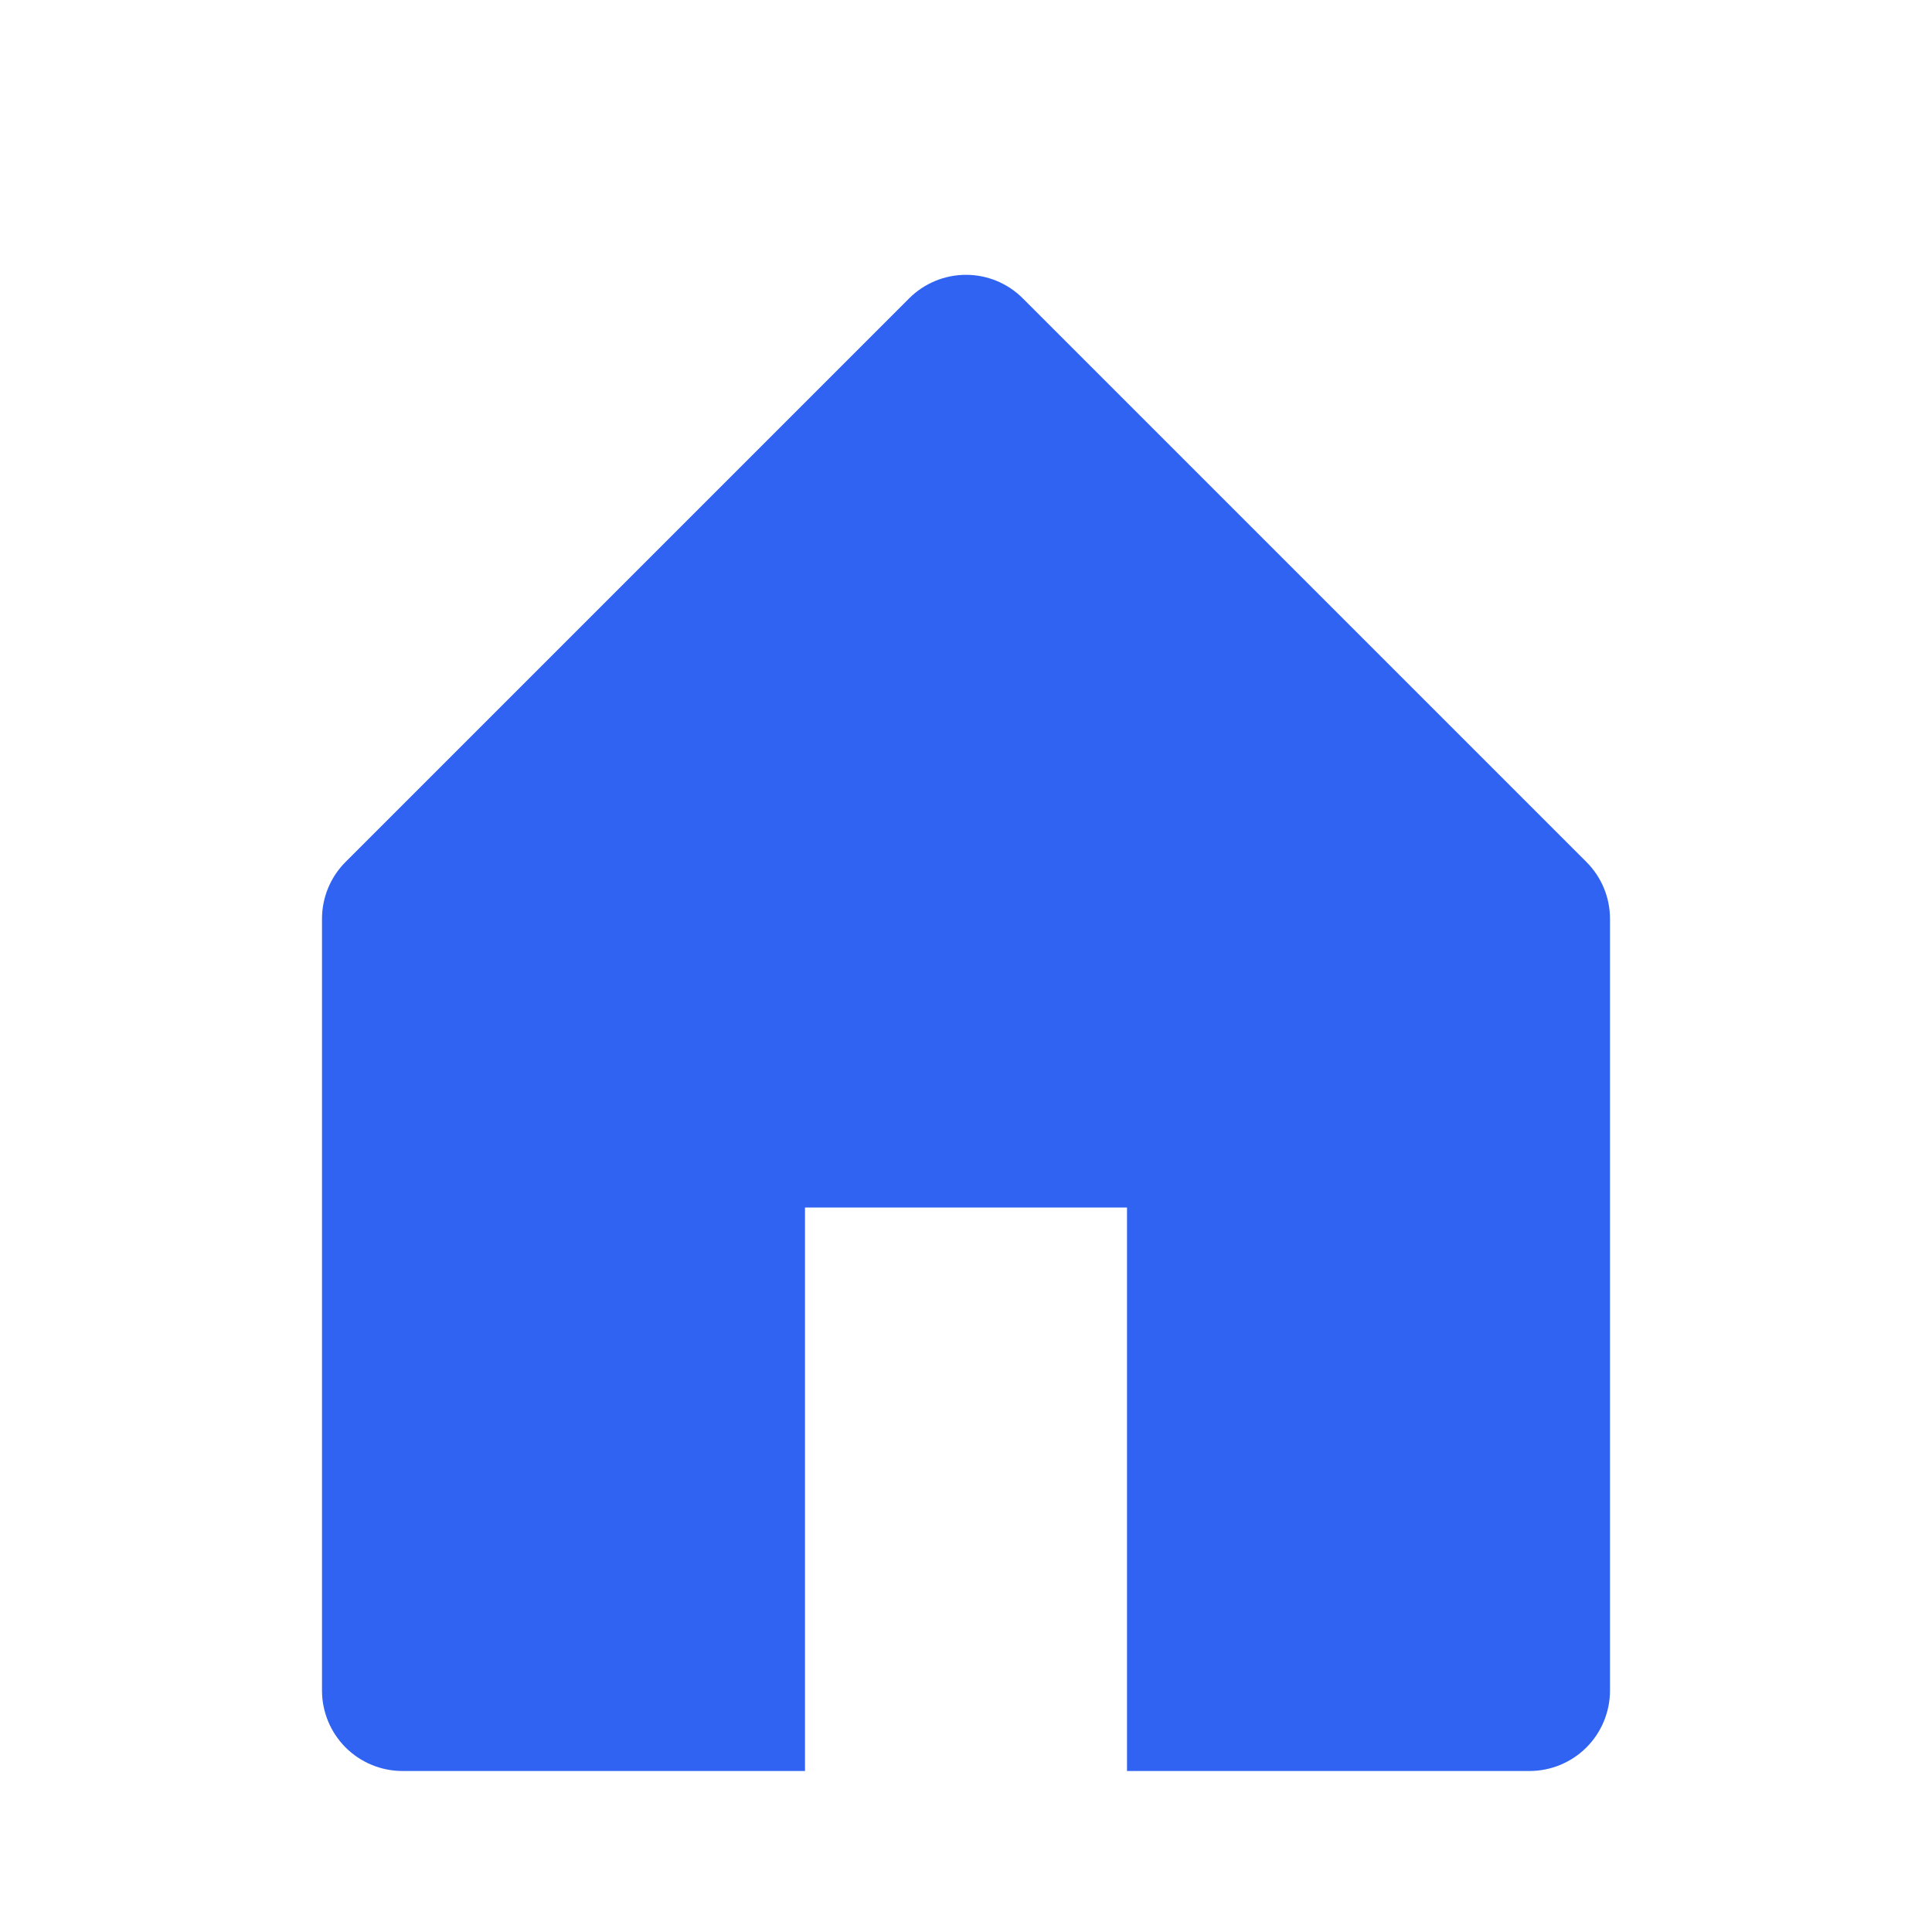<svg width="36" height="36" viewBox="0 0 36 36" fill="none" xmlns="http://www.w3.org/2000/svg">
<path d="M6.439 16.061L16.939 5.561C17.221 5.279 17.602 5.121 18 5.121C18.398 5.121 18.779 5.279 19.06 5.561L29.56 16.061C29.842 16.342 30 16.723 30 17.121V31.5C30 31.898 29.842 32.279 29.561 32.561C29.279 32.842 28.898 33 28.5 33H21V22.5H15V33H7.5C7.102 33 6.721 32.842 6.439 32.561C6.158 32.279 6 31.898 6 31.5V17.121C6 16.723 6.158 16.342 6.439 16.061Z" fill="#3063F2"/>
</svg>
